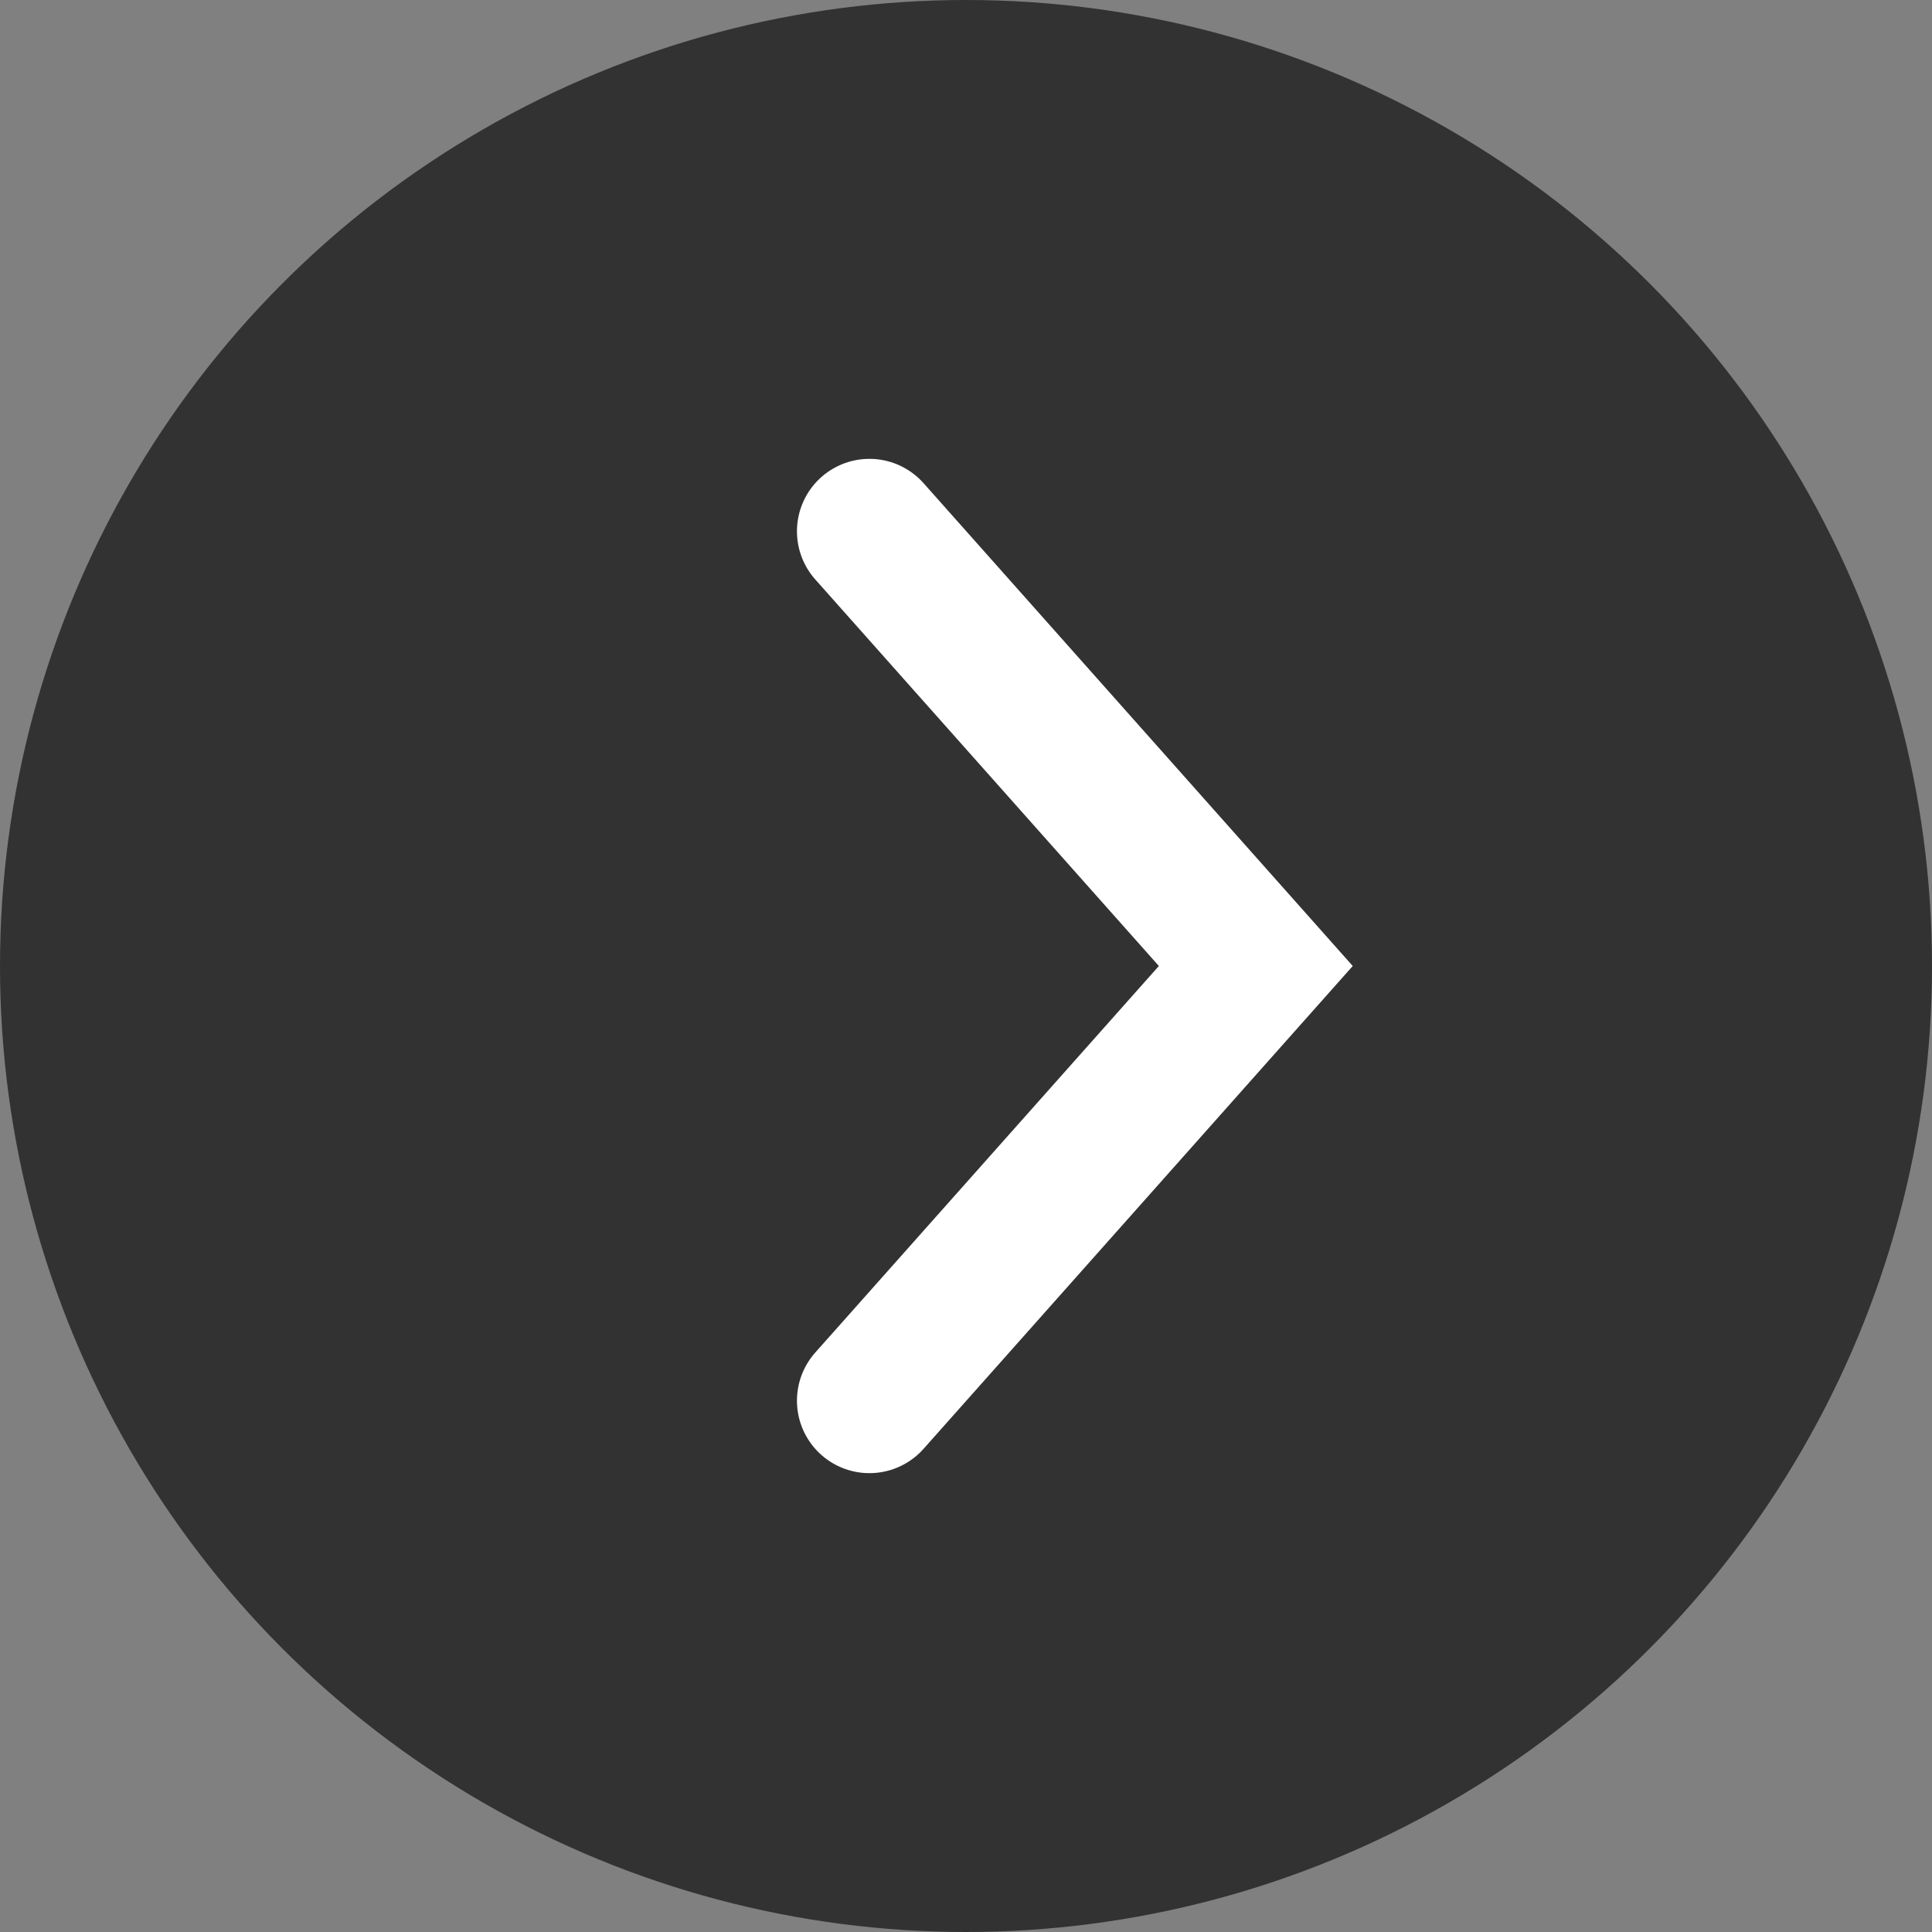 <svg width="40" height="40" viewBox="0 0 40 40" fill="none" xmlns="http://www.w3.org/2000/svg">
<rect x="0" y="0" width="40" height="40" fill="#808080" stroke="none"/>
<circle r="20" transform="matrix(-1 0 0 1 20 20)" fill="#323232"/>
<path d="M18 11L26 20L18 29" stroke="white" stroke-width="3" stroke-linecap="round"/>
</svg>
